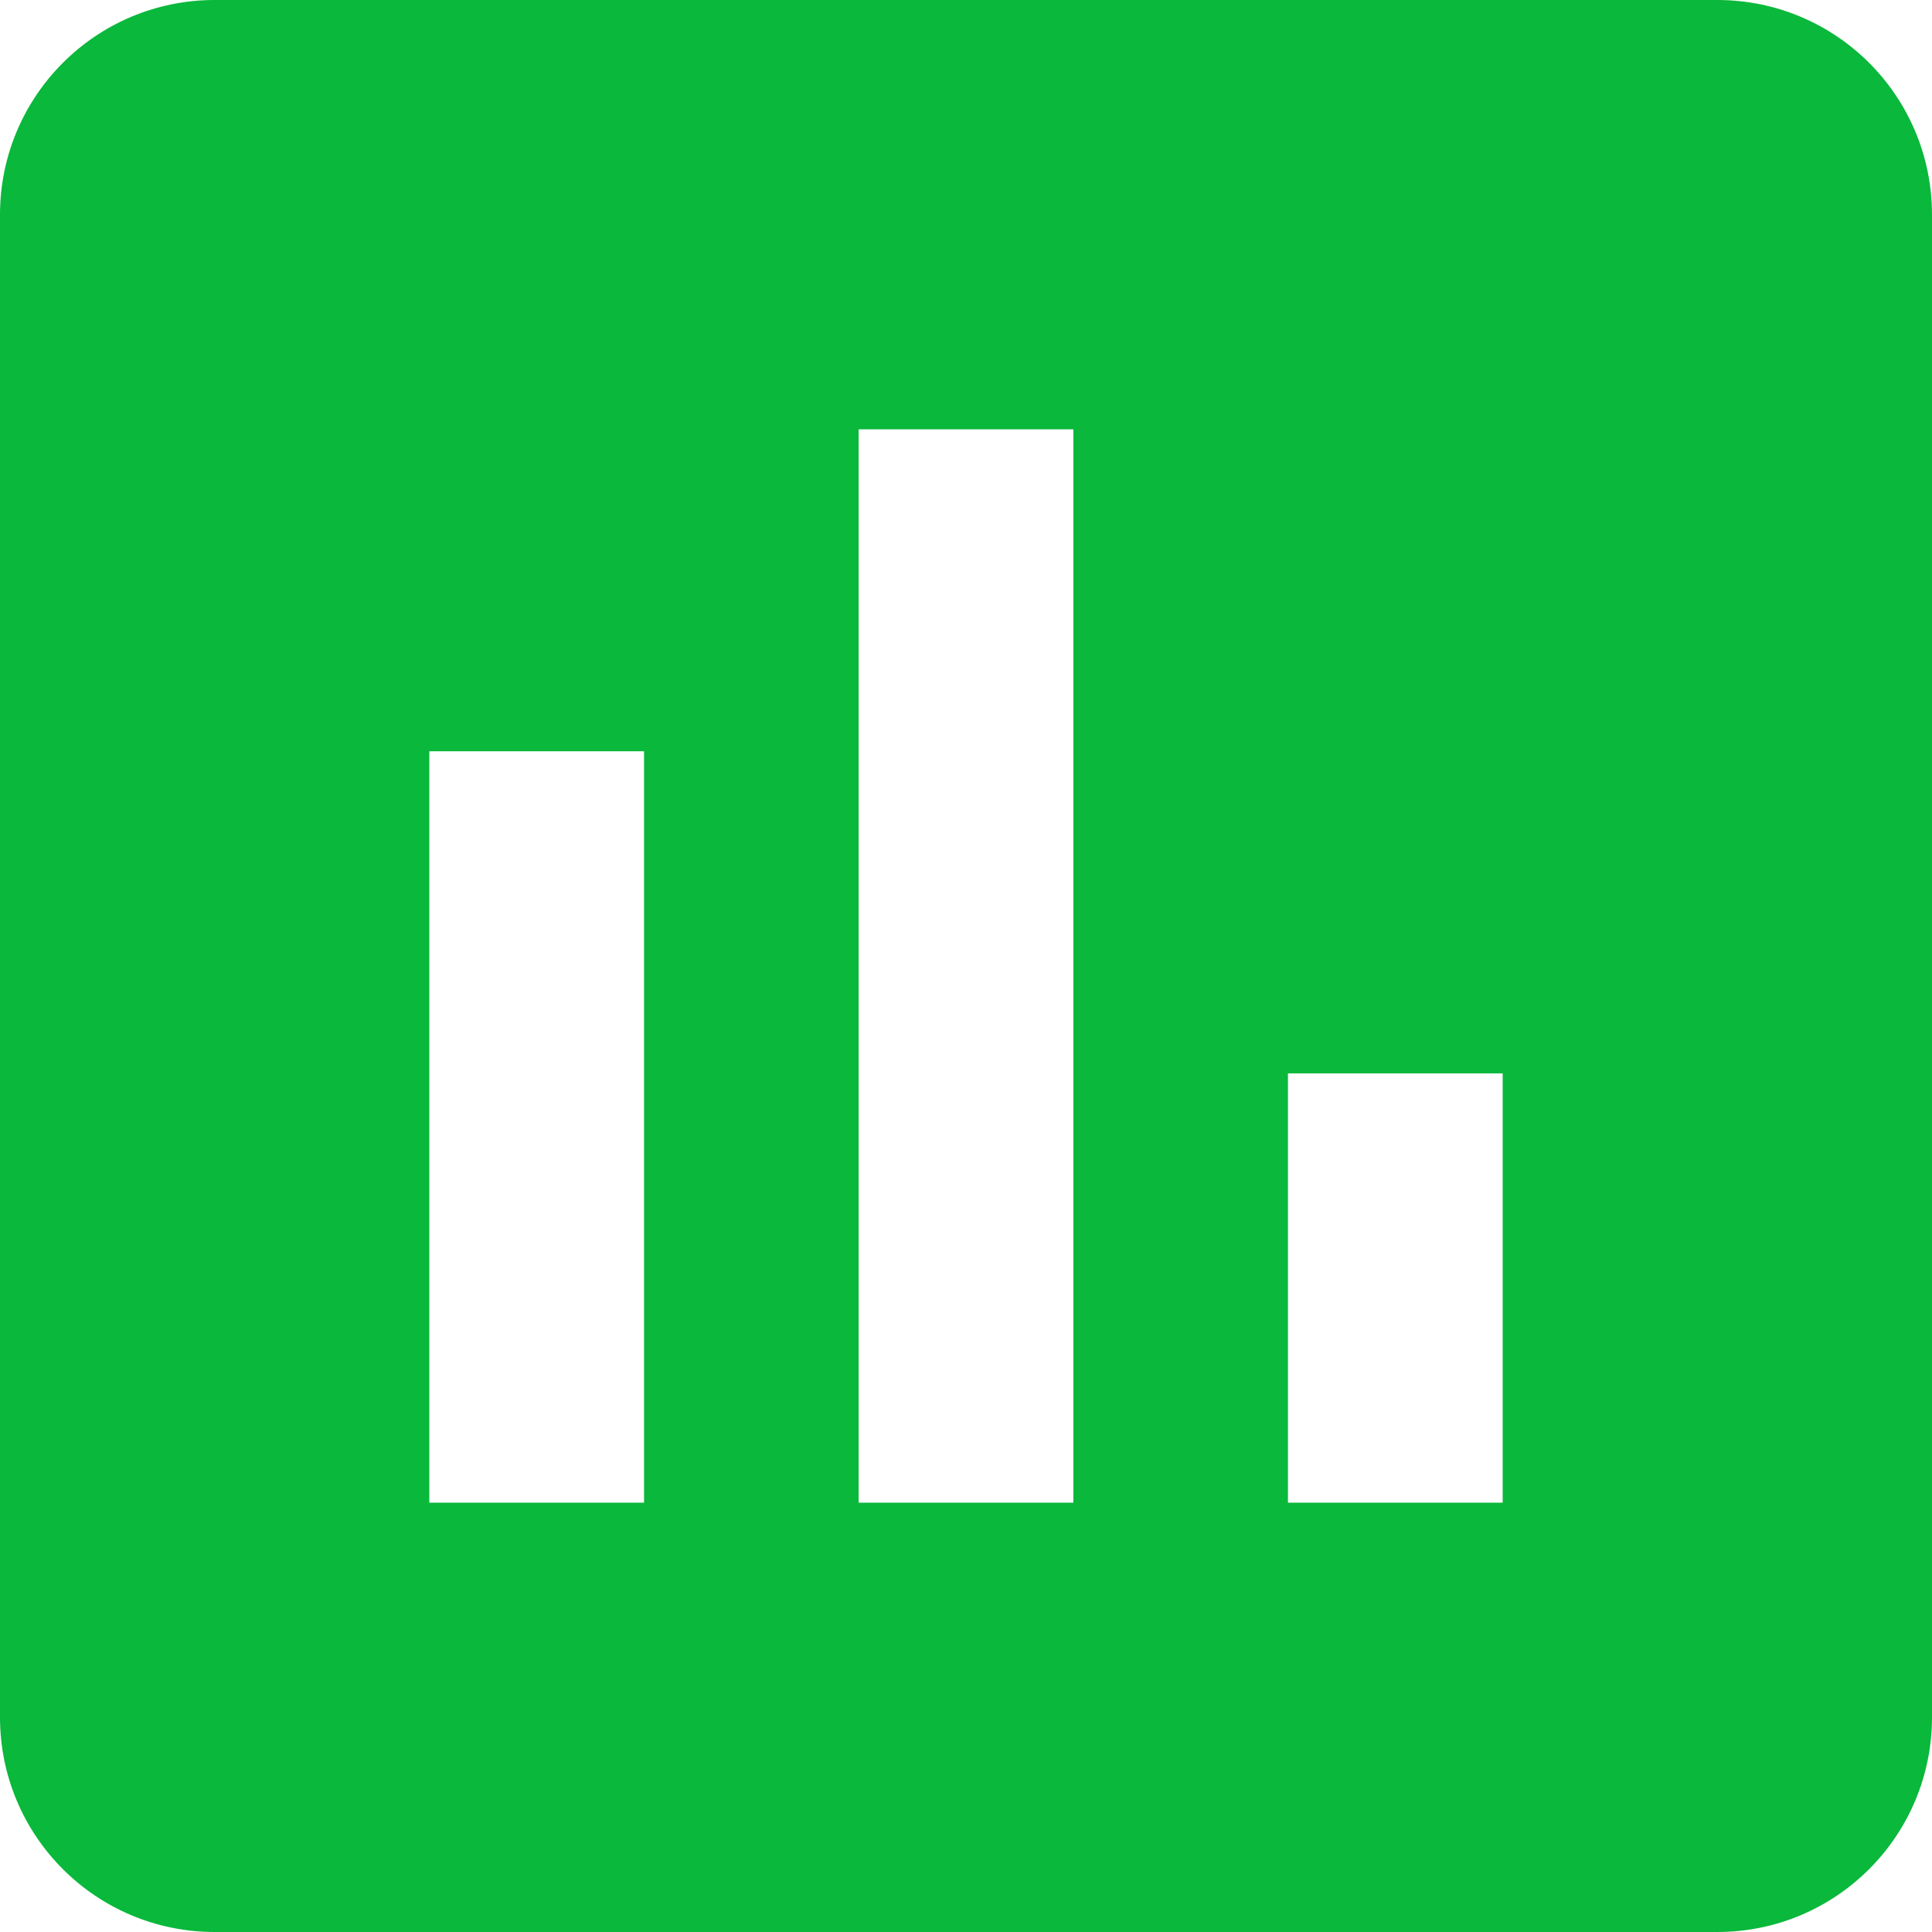 <svg width="14" height="14" viewBox="0 0 14 14" fill="none" xmlns="http://www.w3.org/2000/svg">
<path d="M12.444 0H1.556C0.696 0 0 0.696 0 1.556V12.444C0 13.304 0.696 14 1.556 14H12.444C13.304 14 14 13.304 14 12.444V1.556C14 0.696 13.304 0 12.444 0ZM4.667 10.889H3.111V5.444H4.667V10.889ZM7.778 10.889H6.222V3.111H7.778V10.889ZM10.889 10.889H9.333V7.778H10.889V10.889Z" fill="#0AB83B"/>
</svg>
